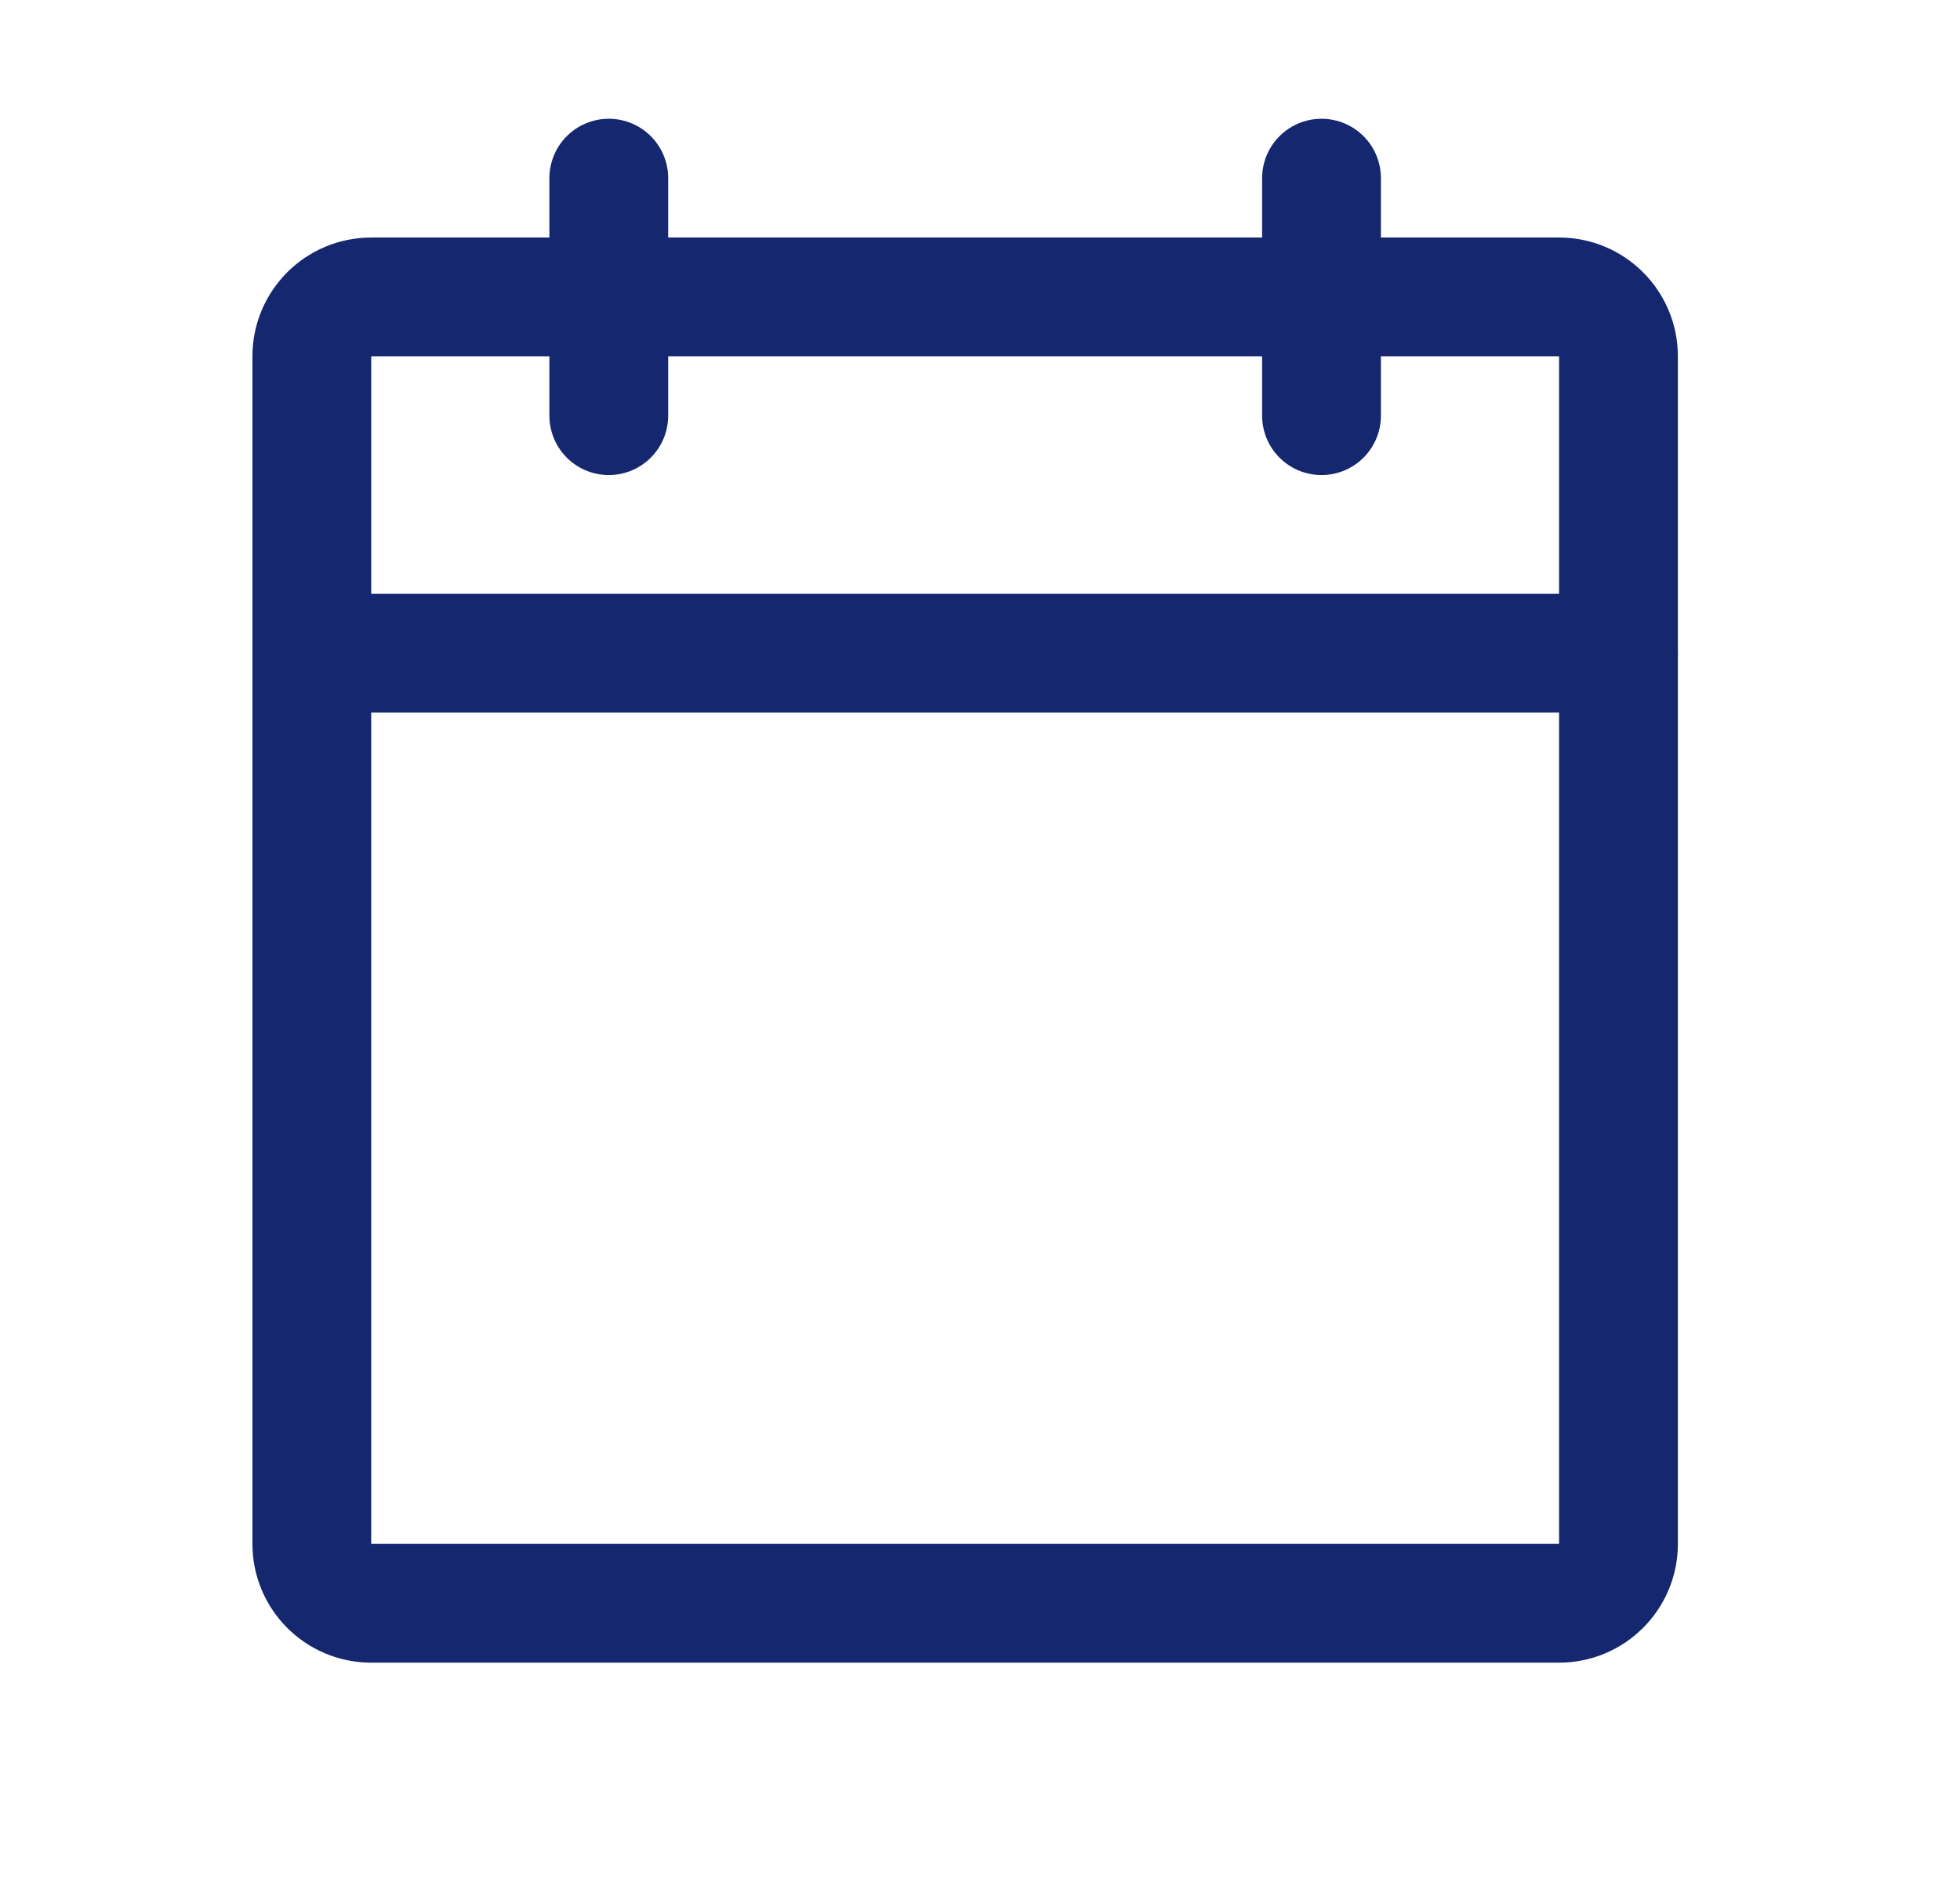 <svg width="33" height="32" viewBox="0 0 33 32" fill="none" xmlns="http://www.w3.org/2000/svg">
<path d="M26.25 5H6.25C5.698 5 5.25 5.448 5.25 6V26C5.25 26.552 5.698 27 6.25 27H26.25C26.802 27 27.25 26.552 27.25 26V6C27.25 5.448 26.802 5 26.25 5Z" stroke="#15276F" stroke-width="2" stroke-linecap="round" stroke-linejoin="round"/>
<path d="M22.25 3V7" stroke="#15276F" stroke-width="2" stroke-linecap="round" stroke-linejoin="round"/>
<path d="M10.25 3V7" stroke="#15276F" stroke-width="2" stroke-linecap="round" stroke-linejoin="round"/>
<path d="M5.25 11H27.25" stroke="#15276F" stroke-width="2" stroke-linecap="round" stroke-linejoin="round"/>
</svg>
